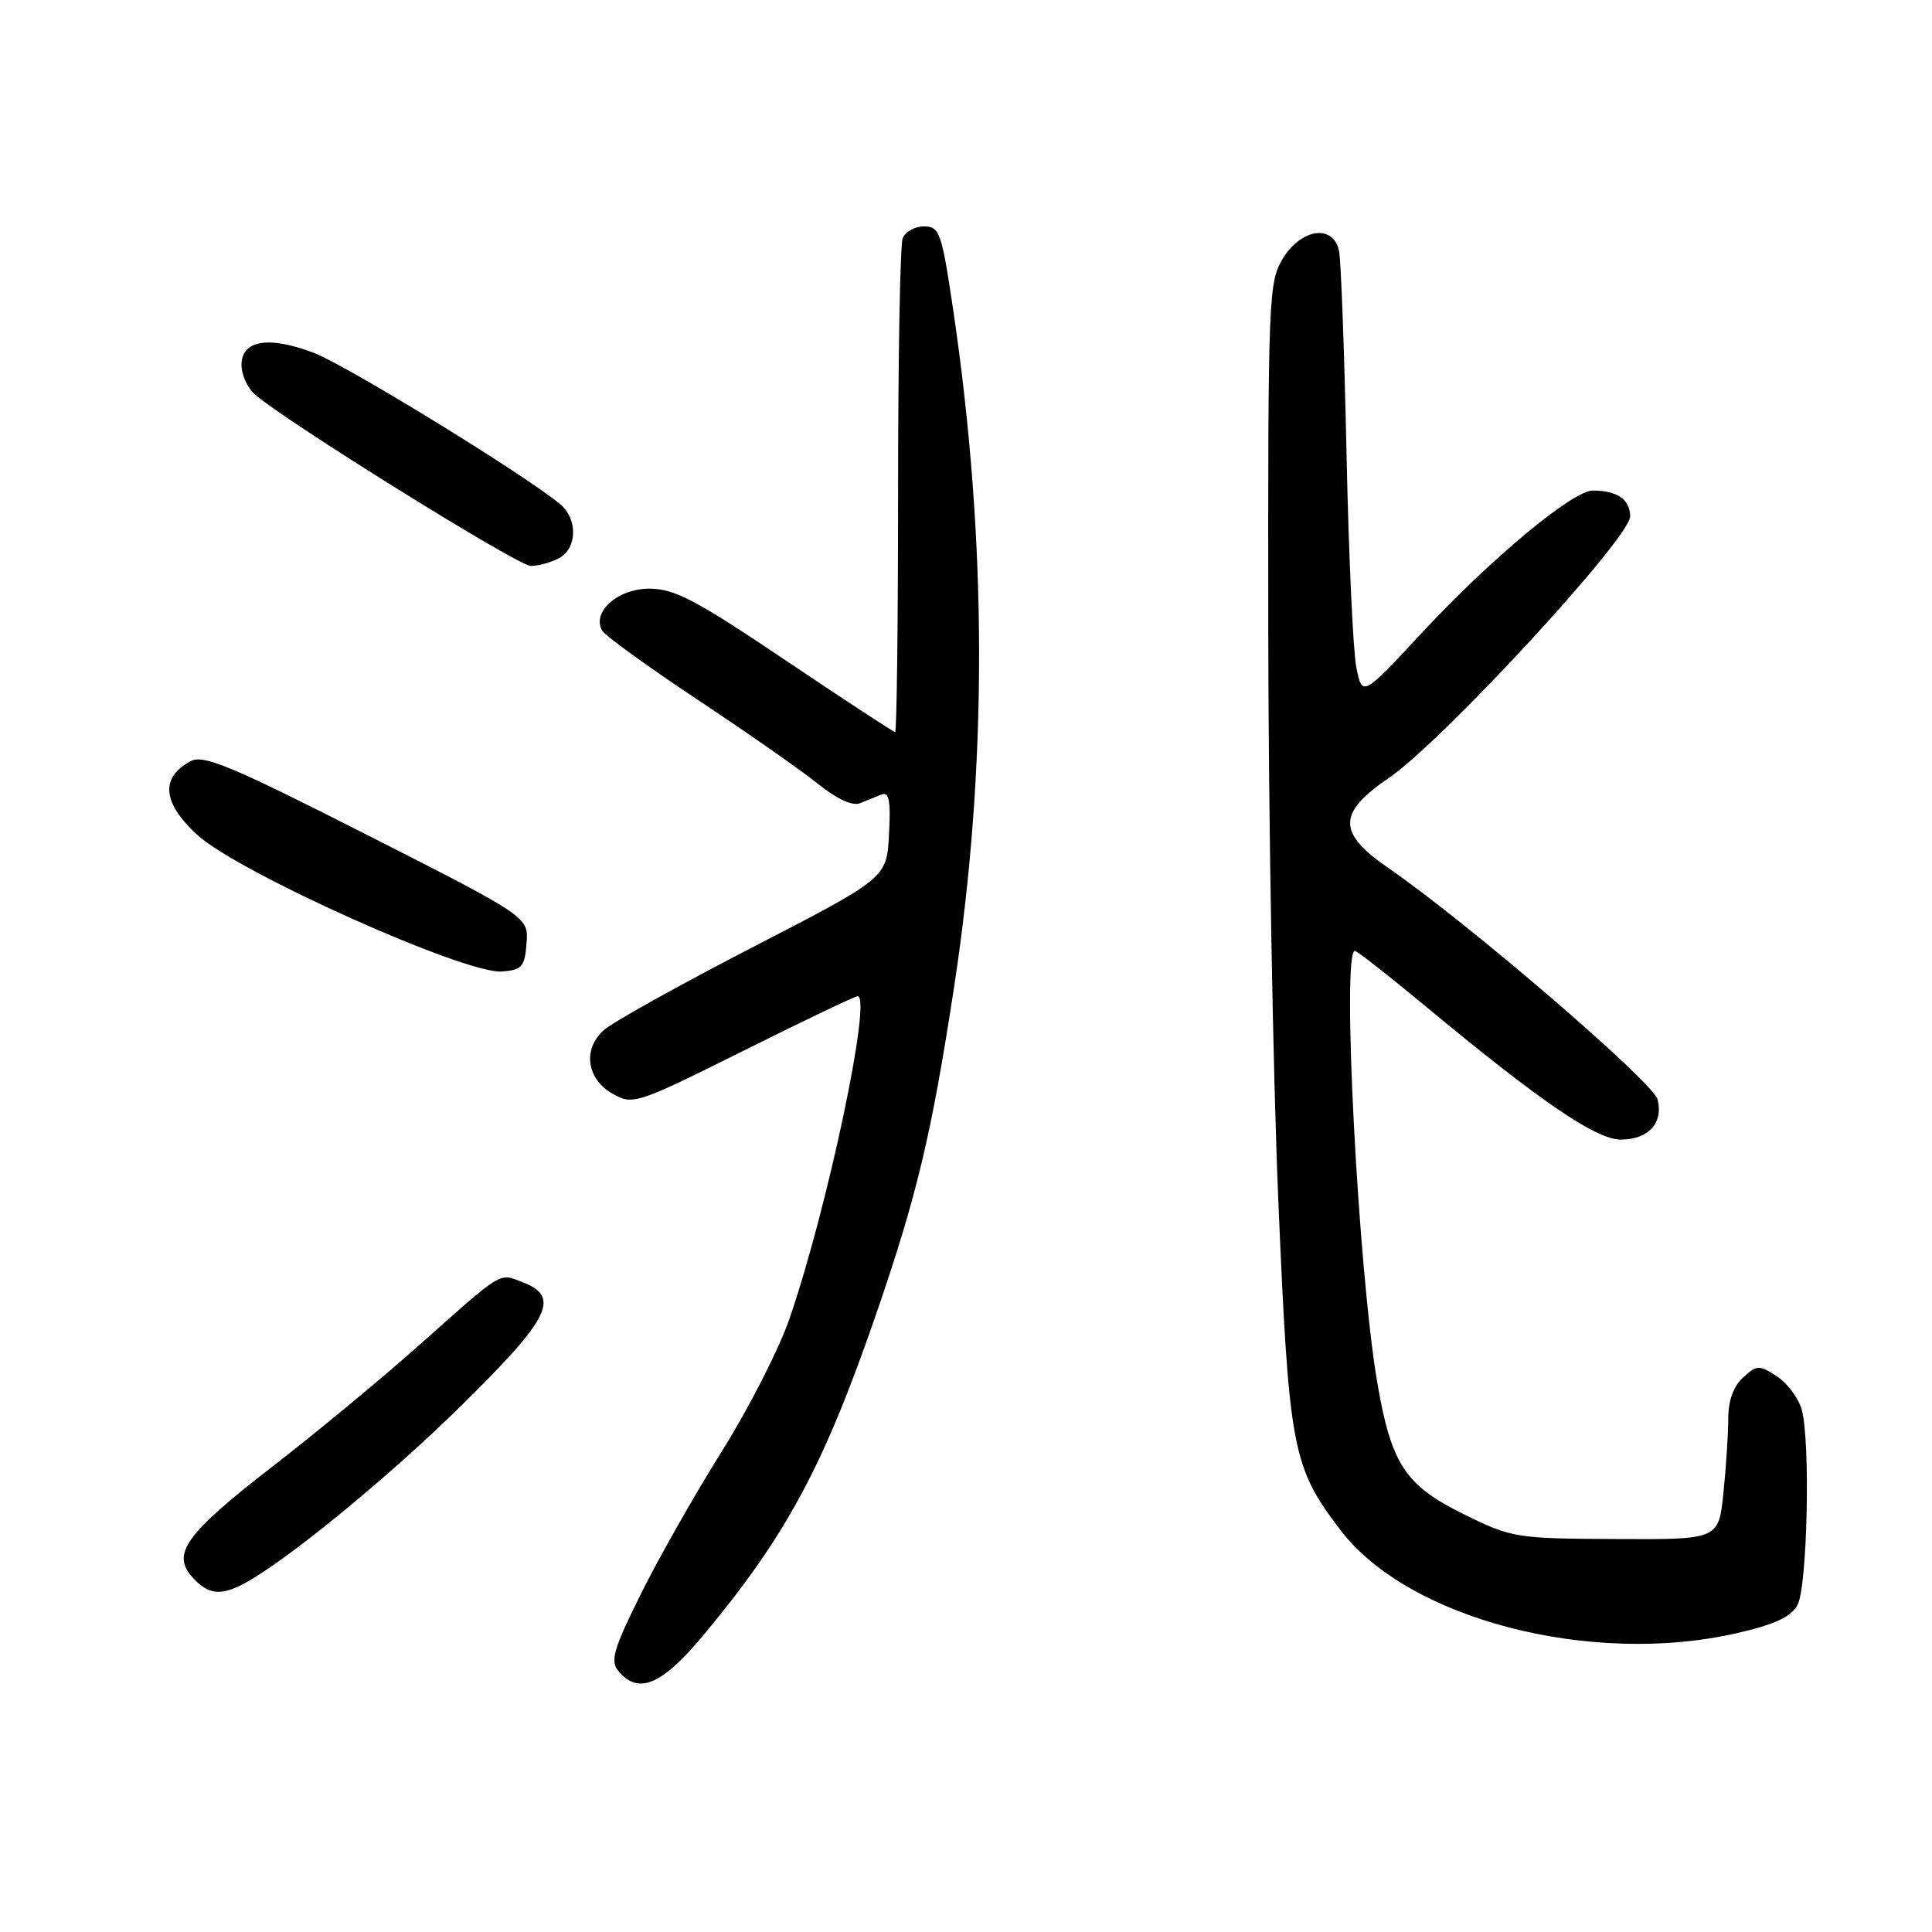 <?xml version="1.0" encoding="UTF-8" standalone="no"?>
<!DOCTYPE svg PUBLIC "-//W3C//DTD SVG 1.1//EN" "http://www.w3.org/Graphics/SVG/1.1/DTD/svg11.dtd" >
<svg xmlns="http://www.w3.org/2000/svg" xmlns:xlink="http://www.w3.org/1999/xlink" version="1.1" viewBox="0 0 256 256">
 <g >
 <path fill="currentColor"
d=" M 93.14 216.75 C 104.18 203.50 109.11 194.35 116.06 174.22 C 121.48 158.49 123.42 150.38 126.39 131.00 C 130.87 101.74 130.85 71.89 126.33 41.25 C 124.78 30.78 124.51 30.00 122.44 30.00 C 121.22 30.00 119.94 30.71 119.61 31.58 C 119.27 32.45 119.00 47.53 119.00 65.08 C 119.00 82.64 118.82 97.00 118.61 97.00 C 118.40 97.00 111.87 92.73 104.10 87.50 C 92.22 79.50 89.36 78.00 86.05 78.00 C 81.86 78.00 78.38 81.09 79.79 83.56 C 80.18 84.24 85.90 88.38 92.50 92.76 C 99.10 97.14 106.27 102.15 108.43 103.90 C 110.85 105.85 112.97 106.83 113.93 106.44 C 114.80 106.09 116.09 105.57 116.80 105.28 C 117.81 104.87 118.04 106.09 117.80 110.54 C 117.50 116.34 117.50 116.34 99.79 125.48 C 90.05 130.51 81.14 135.47 79.99 136.51 C 77.16 139.07 77.74 143.01 81.23 144.96 C 83.87 146.44 84.42 146.26 98.49 139.24 C 106.48 135.26 113.30 132.00 113.64 132.00 C 115.58 132.00 109.66 160.06 104.61 174.74 C 103.24 178.72 99.21 186.62 95.66 192.29 C 92.10 197.96 87.26 206.48 84.91 211.22 C 81.29 218.52 80.83 220.09 81.94 221.42 C 84.57 224.59 87.68 223.29 93.14 216.75 Z  M 230.06 216.42 C 235.18 215.25 237.32 214.26 238.18 212.67 C 239.49 210.21 239.91 190.95 238.73 186.76 C 238.31 185.26 236.84 183.29 235.46 182.38 C 233.11 180.84 232.82 180.85 230.97 182.52 C 229.69 183.69 229.00 185.60 229.00 188.01 C 229.00 190.04 228.71 194.47 228.36 197.85 C 227.72 204.00 227.72 204.00 214.11 203.93 C 200.90 203.87 200.31 203.77 194.03 200.68 C 186.21 196.84 184.36 194.04 182.51 183.28 C 179.97 168.49 177.75 126.00 179.53 126.00 C 179.82 126.00 183.98 129.26 188.79 133.25 C 204.09 145.95 211.48 151.00 214.75 151.00 C 218.42 151.00 220.42 148.82 219.64 145.69 C 219.06 143.39 194.55 122.31 184.01 115.05 C 177.18 110.34 177.19 107.74 184.06 103.06 C 191.12 98.24 216.00 71.27 216.00 68.43 C 216.00 66.18 214.29 65.00 211.05 65.00 C 208.39 65.00 197.59 73.99 188.50 83.75 C 180.51 92.35 180.51 92.35 179.72 88.43 C 179.29 86.27 178.70 73.47 178.42 60.00 C 178.13 46.52 177.69 34.49 177.43 33.25 C 176.69 29.68 172.43 30.25 169.99 34.25 C 168.09 37.37 168.01 39.36 168.05 83.00 C 168.07 108.03 168.67 142.22 169.38 159.00 C 170.79 192.09 171.21 194.35 177.63 202.76 C 186.61 214.53 210.73 220.81 230.06 216.42 Z  M 32.32 209.84 C 37.91 206.87 51.49 195.74 61.25 186.13 C 72.91 174.63 74.30 171.83 69.25 169.90 C 66.06 168.67 66.79 168.23 55.37 178.39 C 50.49 182.73 41.85 189.88 36.16 194.28 C 24.58 203.25 22.68 205.88 25.50 209.00 C 27.57 211.29 29.21 211.49 32.32 209.84 Z  M 69.77 125.00 C 70.04 121.50 70.04 121.50 48.66 110.64 C 30.64 101.49 26.96 99.95 25.26 100.86 C 21.20 103.03 21.51 106.39 26.16 110.64 C 31.59 115.62 61.67 129.10 66.50 128.73 C 69.16 128.53 69.53 128.10 69.77 125.00 Z  M 74.07 73.96 C 76.48 72.67 76.58 68.80 74.25 66.83 C 69.75 63.04 45.96 48.42 41.57 46.75 C 35.58 44.47 32.00 45.07 32.00 48.36 C 32.00 49.64 32.79 51.39 33.75 52.24 C 37.67 55.72 68.63 74.98 70.32 74.99 C 71.31 75.00 73.00 74.53 74.07 73.96 Z "/>
</g>
</svg>